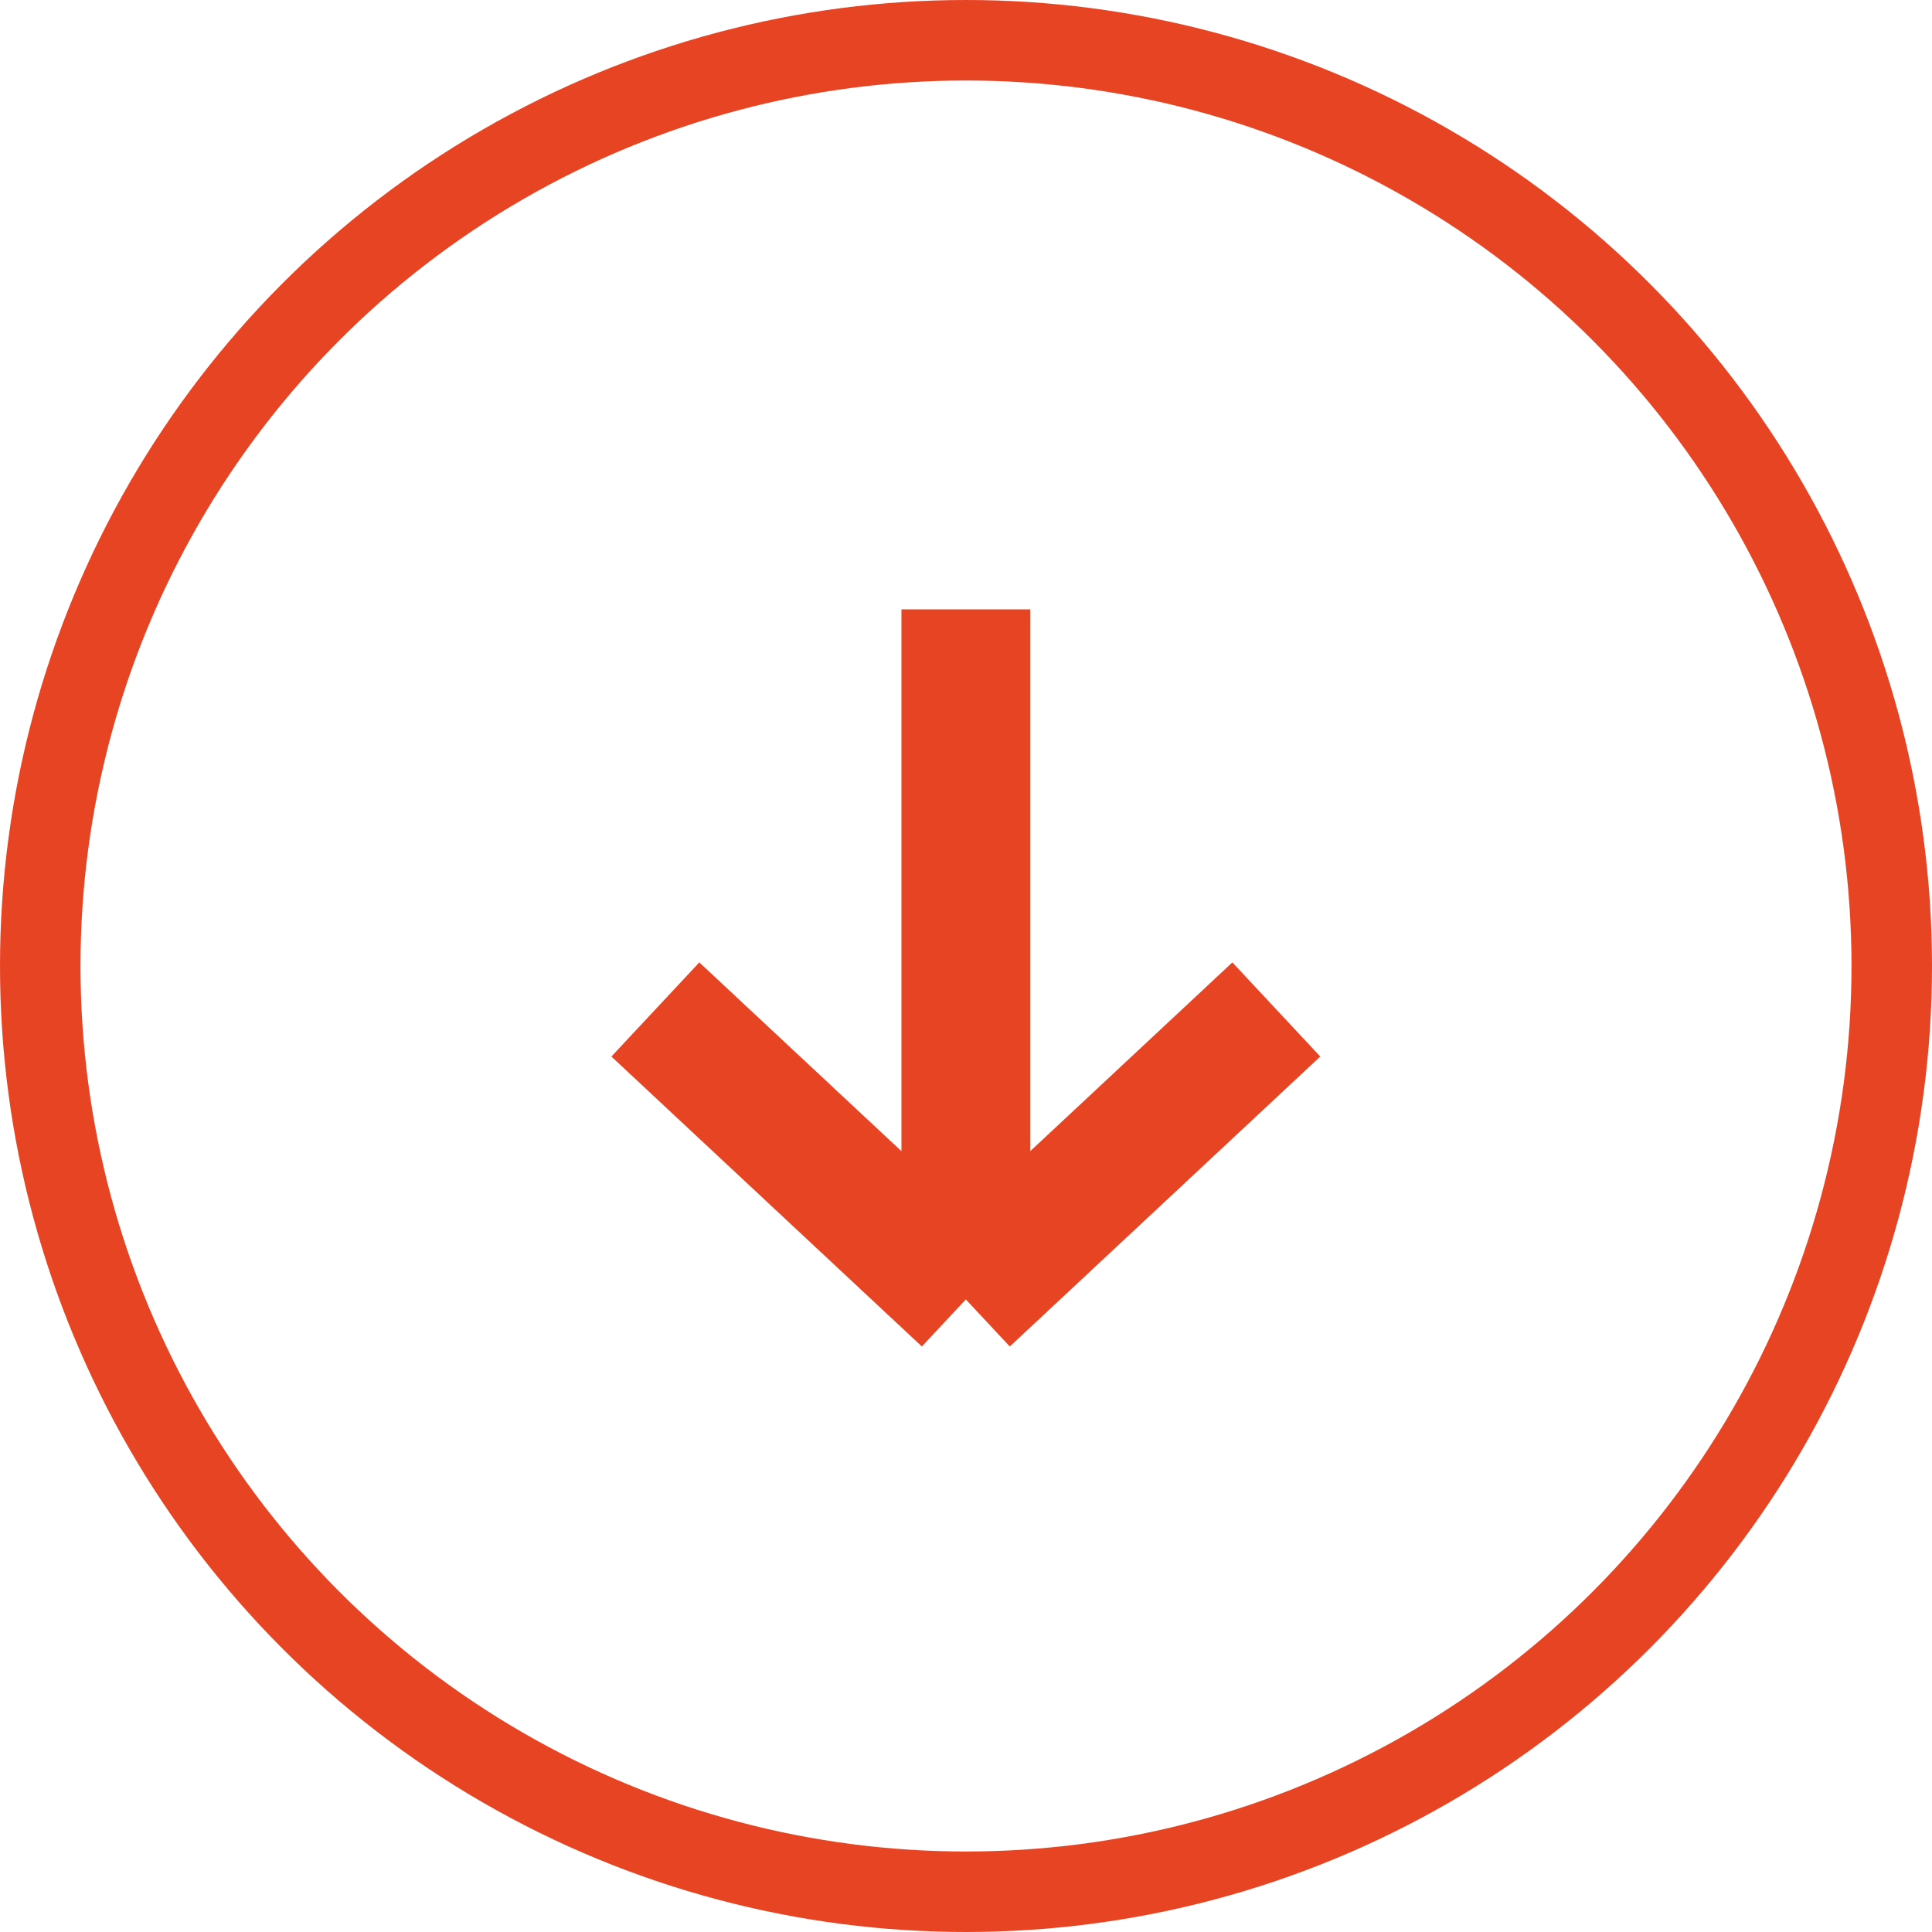 <svg width="24" height="24" viewBox="0 0 24 24" fill="none" xmlns="http://www.w3.org/2000/svg">
<circle cx="12" cy="12" r="11.5" stroke="#E74424"/>
<path d="M11.998 7.57V16.142M11.998 16.142L15.855 12.54M11.998 16.142L8.141 12.54" stroke="#E74424" stroke-width="1.6"/>
</svg>
